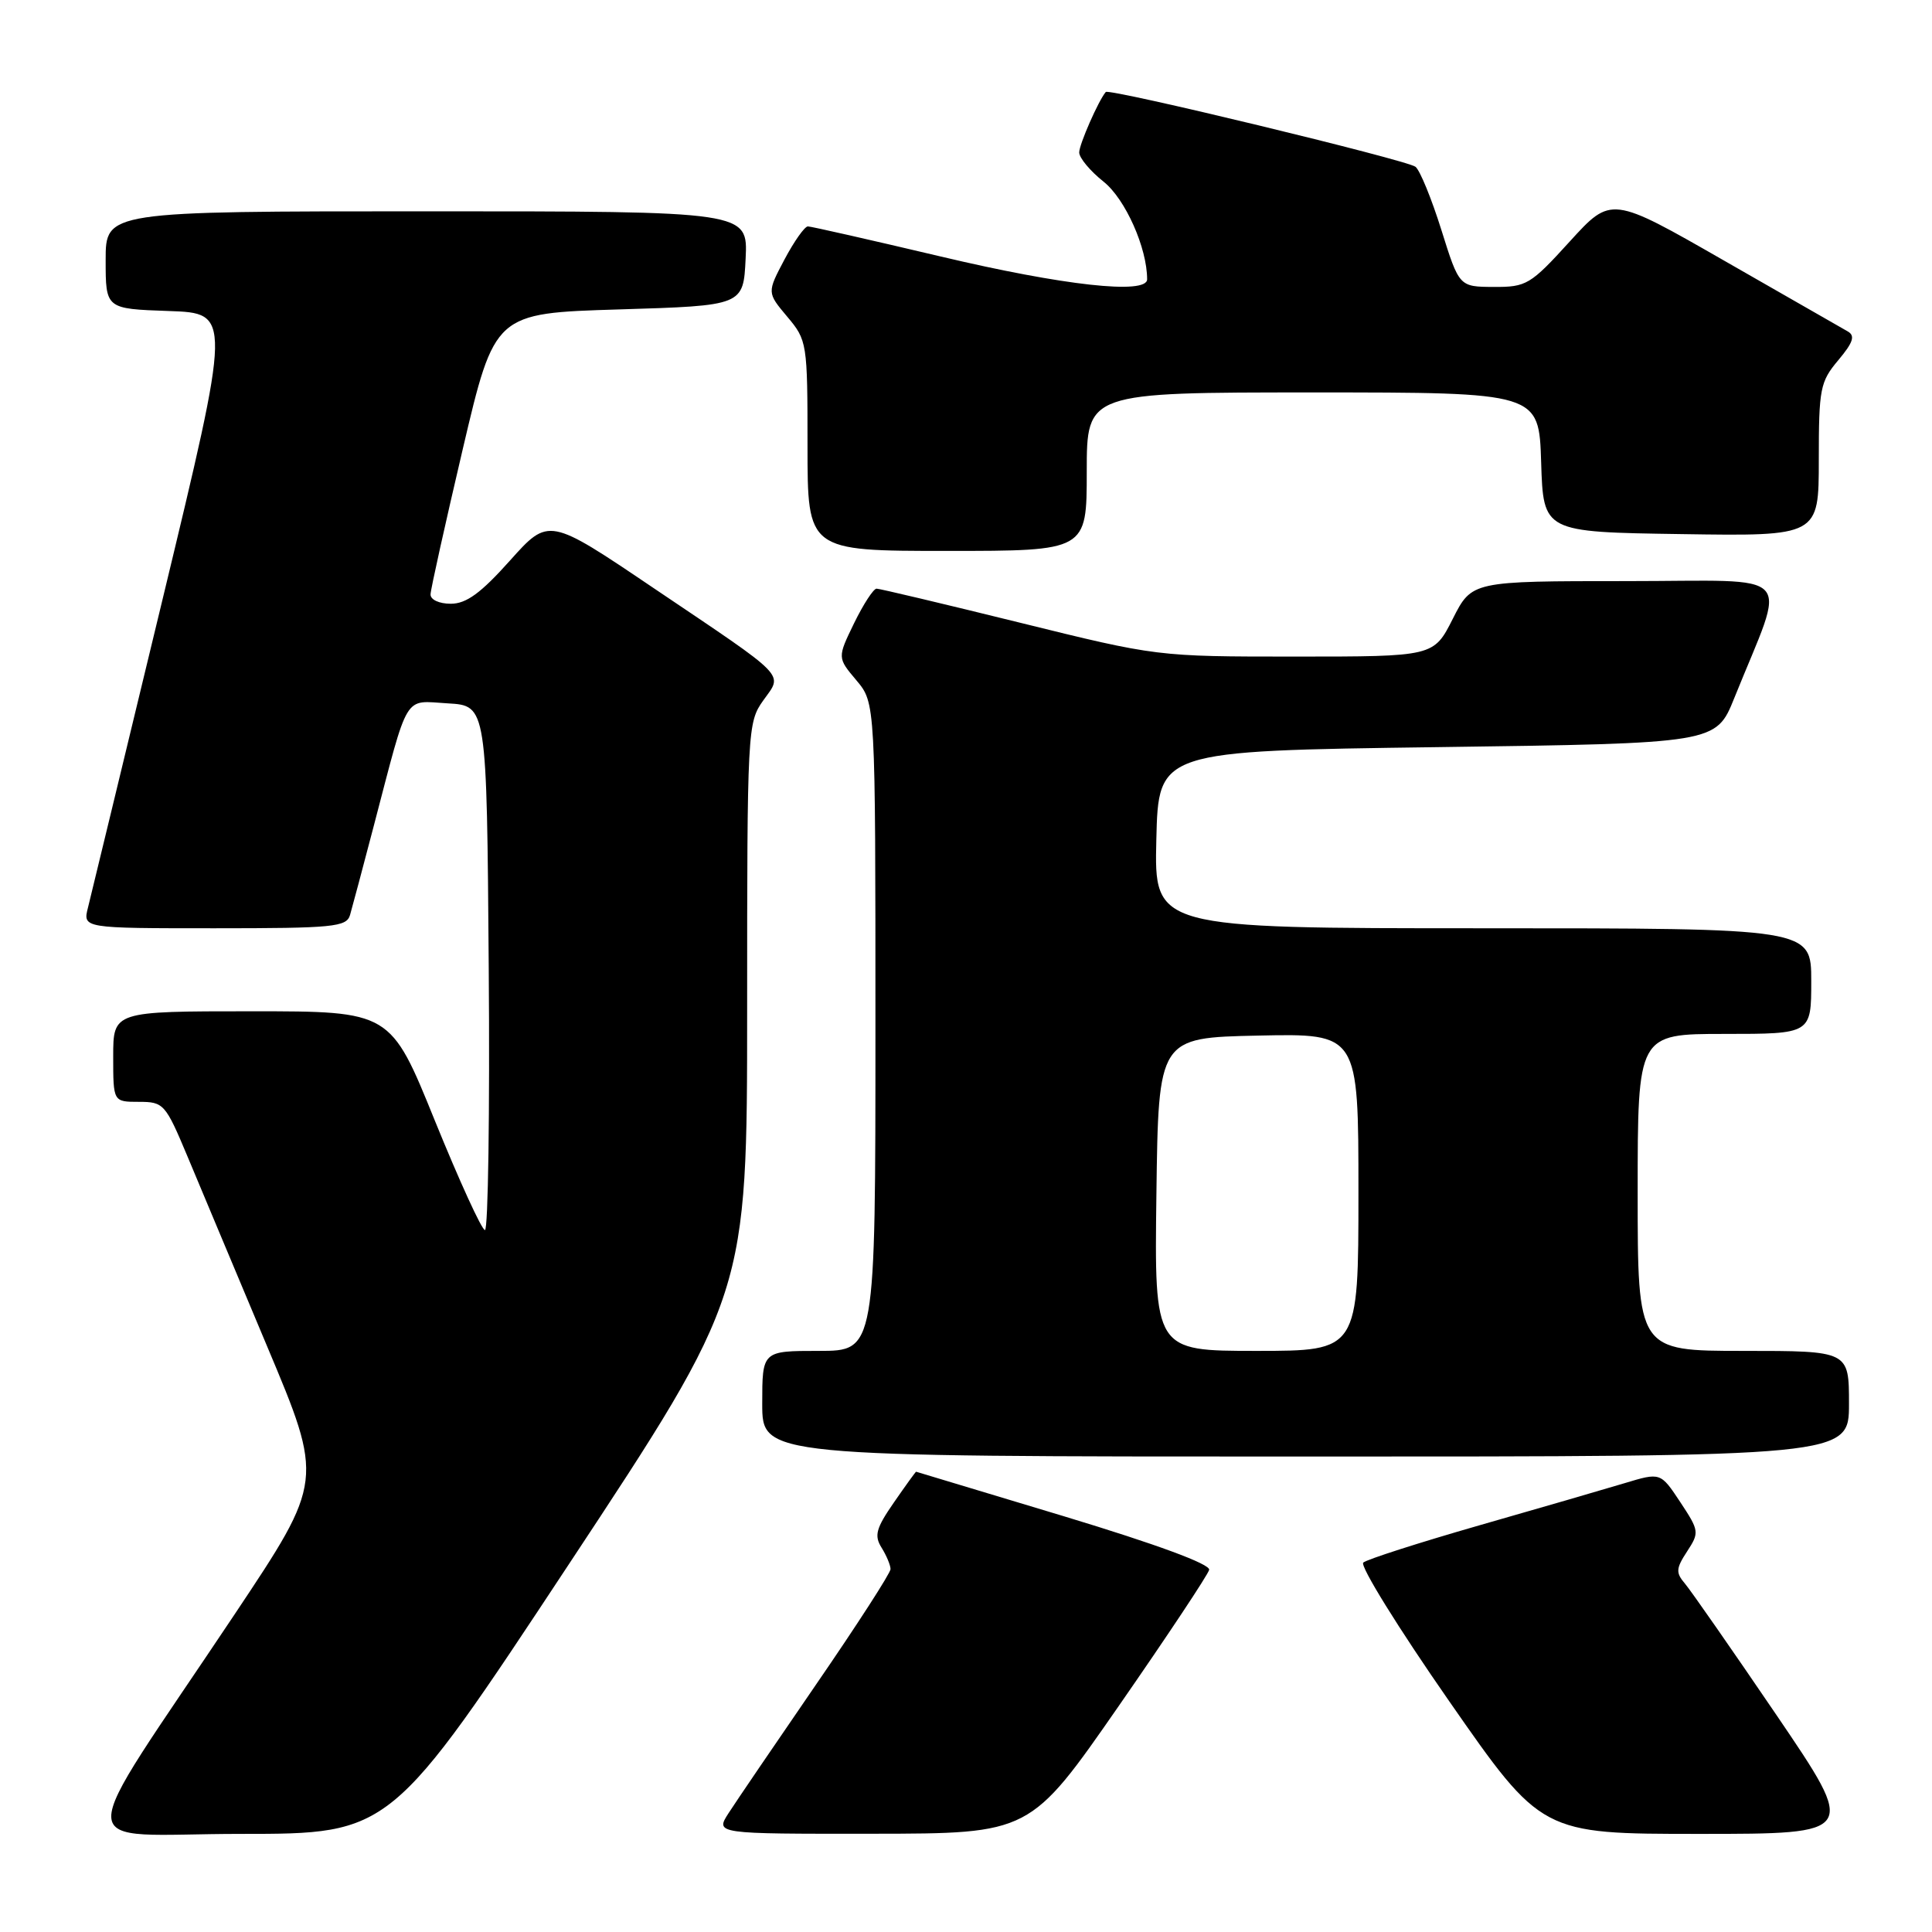 <?xml version="1.0" encoding="UTF-8" standalone="no"?>
<!DOCTYPE svg PUBLIC "-//W3C//DTD SVG 1.1//EN" "http://www.w3.org/Graphics/SVG/1.1/DTD/svg11.dtd" >
<svg xmlns="http://www.w3.org/2000/svg" xmlns:xlink="http://www.w3.org/1999/xlink" version="1.1" viewBox="0 0 256 256">
 <g >
 <path fill="currentColor"
d=" M 75.39 207.25 C 99.00 171.50 99.00 171.50 99.00 133.65 C 99.00 96.65 99.05 95.74 101.13 92.82 C 103.74 89.15 104.66 90.09 86.60 77.92 C 72.71 68.54 72.71 68.54 67.58 74.27 C 63.72 78.59 61.79 80.00 59.73 80.00 C 58.19 80.00 57.02 79.46 57.05 78.75 C 57.07 78.06 59.00 69.40 61.32 59.50 C 65.55 41.50 65.55 41.50 82.03 41.00 C 98.50 40.50 98.50 40.50 98.80 34.25 C 99.10 28.00 99.10 28.00 56.55 28.00 C 14.00 28.00 14.00 28.00 14.00 34.46 C 14.00 40.92 14.00 40.92 22.34 41.21 C 30.68 41.50 30.68 41.50 21.52 79.50 C 16.47 100.40 12.04 118.74 11.66 120.25 C 10.96 123.00 10.96 123.00 28.41 123.00 C 44.17 123.00 45.91 122.83 46.38 121.25 C 46.66 120.29 48.07 115.00 49.51 109.50 C 54.23 91.49 53.41 92.86 59.34 93.20 C 64.50 93.50 64.50 93.50 64.76 128.25 C 64.91 147.36 64.68 163.00 64.26 162.99 C 63.84 162.99 60.86 156.46 57.62 148.49 C 51.75 134.00 51.75 134.00 33.37 134.00 C 15.00 134.00 15.00 134.00 15.00 140.00 C 15.00 146.00 15.00 146.00 18.41 146.00 C 21.69 146.00 21.92 146.26 24.85 153.25 C 26.51 157.24 31.26 168.53 35.38 178.36 C 42.89 196.21 42.89 196.21 31.12 213.86 C 9.20 246.71 9.10 243.00 31.91 243.00 C 51.79 243.00 51.79 243.00 75.39 207.25 Z  M 148.22 226.08 C 154.66 216.80 160.06 208.67 160.22 208.01 C 160.39 207.26 153.29 204.64 141.00 200.92 C 130.28 197.68 121.45 195.02 121.39 195.01 C 121.32 195.01 120.00 196.84 118.45 199.08 C 116.08 202.50 115.81 203.47 116.81 205.07 C 117.46 206.11 118.00 207.40 118.00 207.92 C 118.00 208.43 113.57 215.30 108.15 223.18 C 102.74 231.06 97.51 238.74 96.54 240.25 C 94.77 243.00 94.77 243.00 115.63 242.98 C 136.50 242.96 136.50 242.96 148.22 226.08 Z  M 235.39 227.25 C 229.50 218.59 224.04 210.75 223.26 209.83 C 222.03 208.39 222.07 207.83 223.55 205.57 C 225.19 203.06 225.16 202.84 222.64 199.03 C 220.03 195.09 220.03 195.09 215.26 196.53 C 212.64 197.32 203.97 199.84 196.00 202.12 C 188.03 204.41 181.11 206.63 180.64 207.05 C 180.17 207.47 185.29 215.74 192.02 225.41 C 204.26 243.00 204.26 243.00 225.18 243.00 C 246.09 243.00 246.09 243.00 235.39 227.25 Z  M 245.00 186.00 C 245.00 179.00 245.00 179.00 231.00 179.00 C 217.00 179.00 217.00 179.00 217.00 158.00 C 217.00 137.00 217.00 137.00 228.50 137.00 C 240.00 137.00 240.00 137.00 240.00 130.00 C 240.00 123.00 240.00 123.00 196.47 123.00 C 152.94 123.00 152.94 123.00 153.22 111.25 C 153.50 99.50 153.50 99.50 190.44 99.00 C 227.38 98.50 227.38 98.50 229.80 92.50 C 236.78 75.16 238.48 77.00 215.50 77.00 C 195.03 77.00 195.03 77.00 192.50 82.00 C 189.97 87.00 189.97 87.00 171.64 87.00 C 153.32 87.00 153.32 87.00 135.11 82.50 C 125.10 80.03 116.56 78.00 116.15 78.00 C 115.74 78.00 114.40 80.06 113.17 82.58 C 110.95 87.15 110.95 87.15 113.48 90.15 C 116.00 93.15 116.00 93.15 116.00 136.08 C 116.00 179.00 116.00 179.00 108.50 179.00 C 101.00 179.00 101.00 179.00 101.00 186.00 C 101.00 193.00 101.00 193.00 173.00 193.00 C 245.00 193.00 245.00 193.00 245.00 186.00 Z  M 144.00 62.50 C 144.00 52.00 144.00 52.00 173.96 52.00 C 203.92 52.00 203.92 52.00 204.21 61.25 C 204.50 70.50 204.50 70.50 222.75 70.77 C 241.00 71.05 241.00 71.05 241.00 60.92 C 241.00 51.49 241.18 50.58 243.58 47.73 C 245.56 45.37 245.85 44.49 244.83 43.91 C 244.10 43.50 236.75 39.29 228.50 34.56 C 213.50 25.96 213.50 25.96 208.00 32.00 C 202.79 37.73 202.26 38.04 197.93 38.02 C 193.35 38.00 193.35 38.00 190.99 30.47 C 189.69 26.33 188.15 22.56 187.56 22.10 C 186.42 21.20 146.96 11.67 146.52 12.19 C 145.56 13.31 143.00 19.13 143.00 20.20 C 143.00 20.92 144.46 22.67 146.25 24.09 C 149.12 26.39 152.00 32.85 152.00 37.01 C 152.00 39.07 140.91 37.84 124.66 33.99 C 115.39 31.80 107.47 30.00 107.05 30.00 C 106.62 30.00 105.23 31.97 103.95 34.38 C 101.63 38.77 101.63 38.77 104.31 41.96 C 106.95 45.09 107.00 45.43 107.00 59.08 C 107.00 73.00 107.00 73.00 125.50 73.00 C 144.00 73.00 144.00 73.00 144.00 62.50 Z  M 153.23 158.25 C 153.50 137.50 153.50 137.50 166.75 137.22 C 180.00 136.94 180.00 136.94 180.00 157.97 C 180.00 179.00 180.00 179.00 166.48 179.00 C 152.96 179.00 152.96 179.00 153.23 158.25 Z "/>
</g>
</svg>